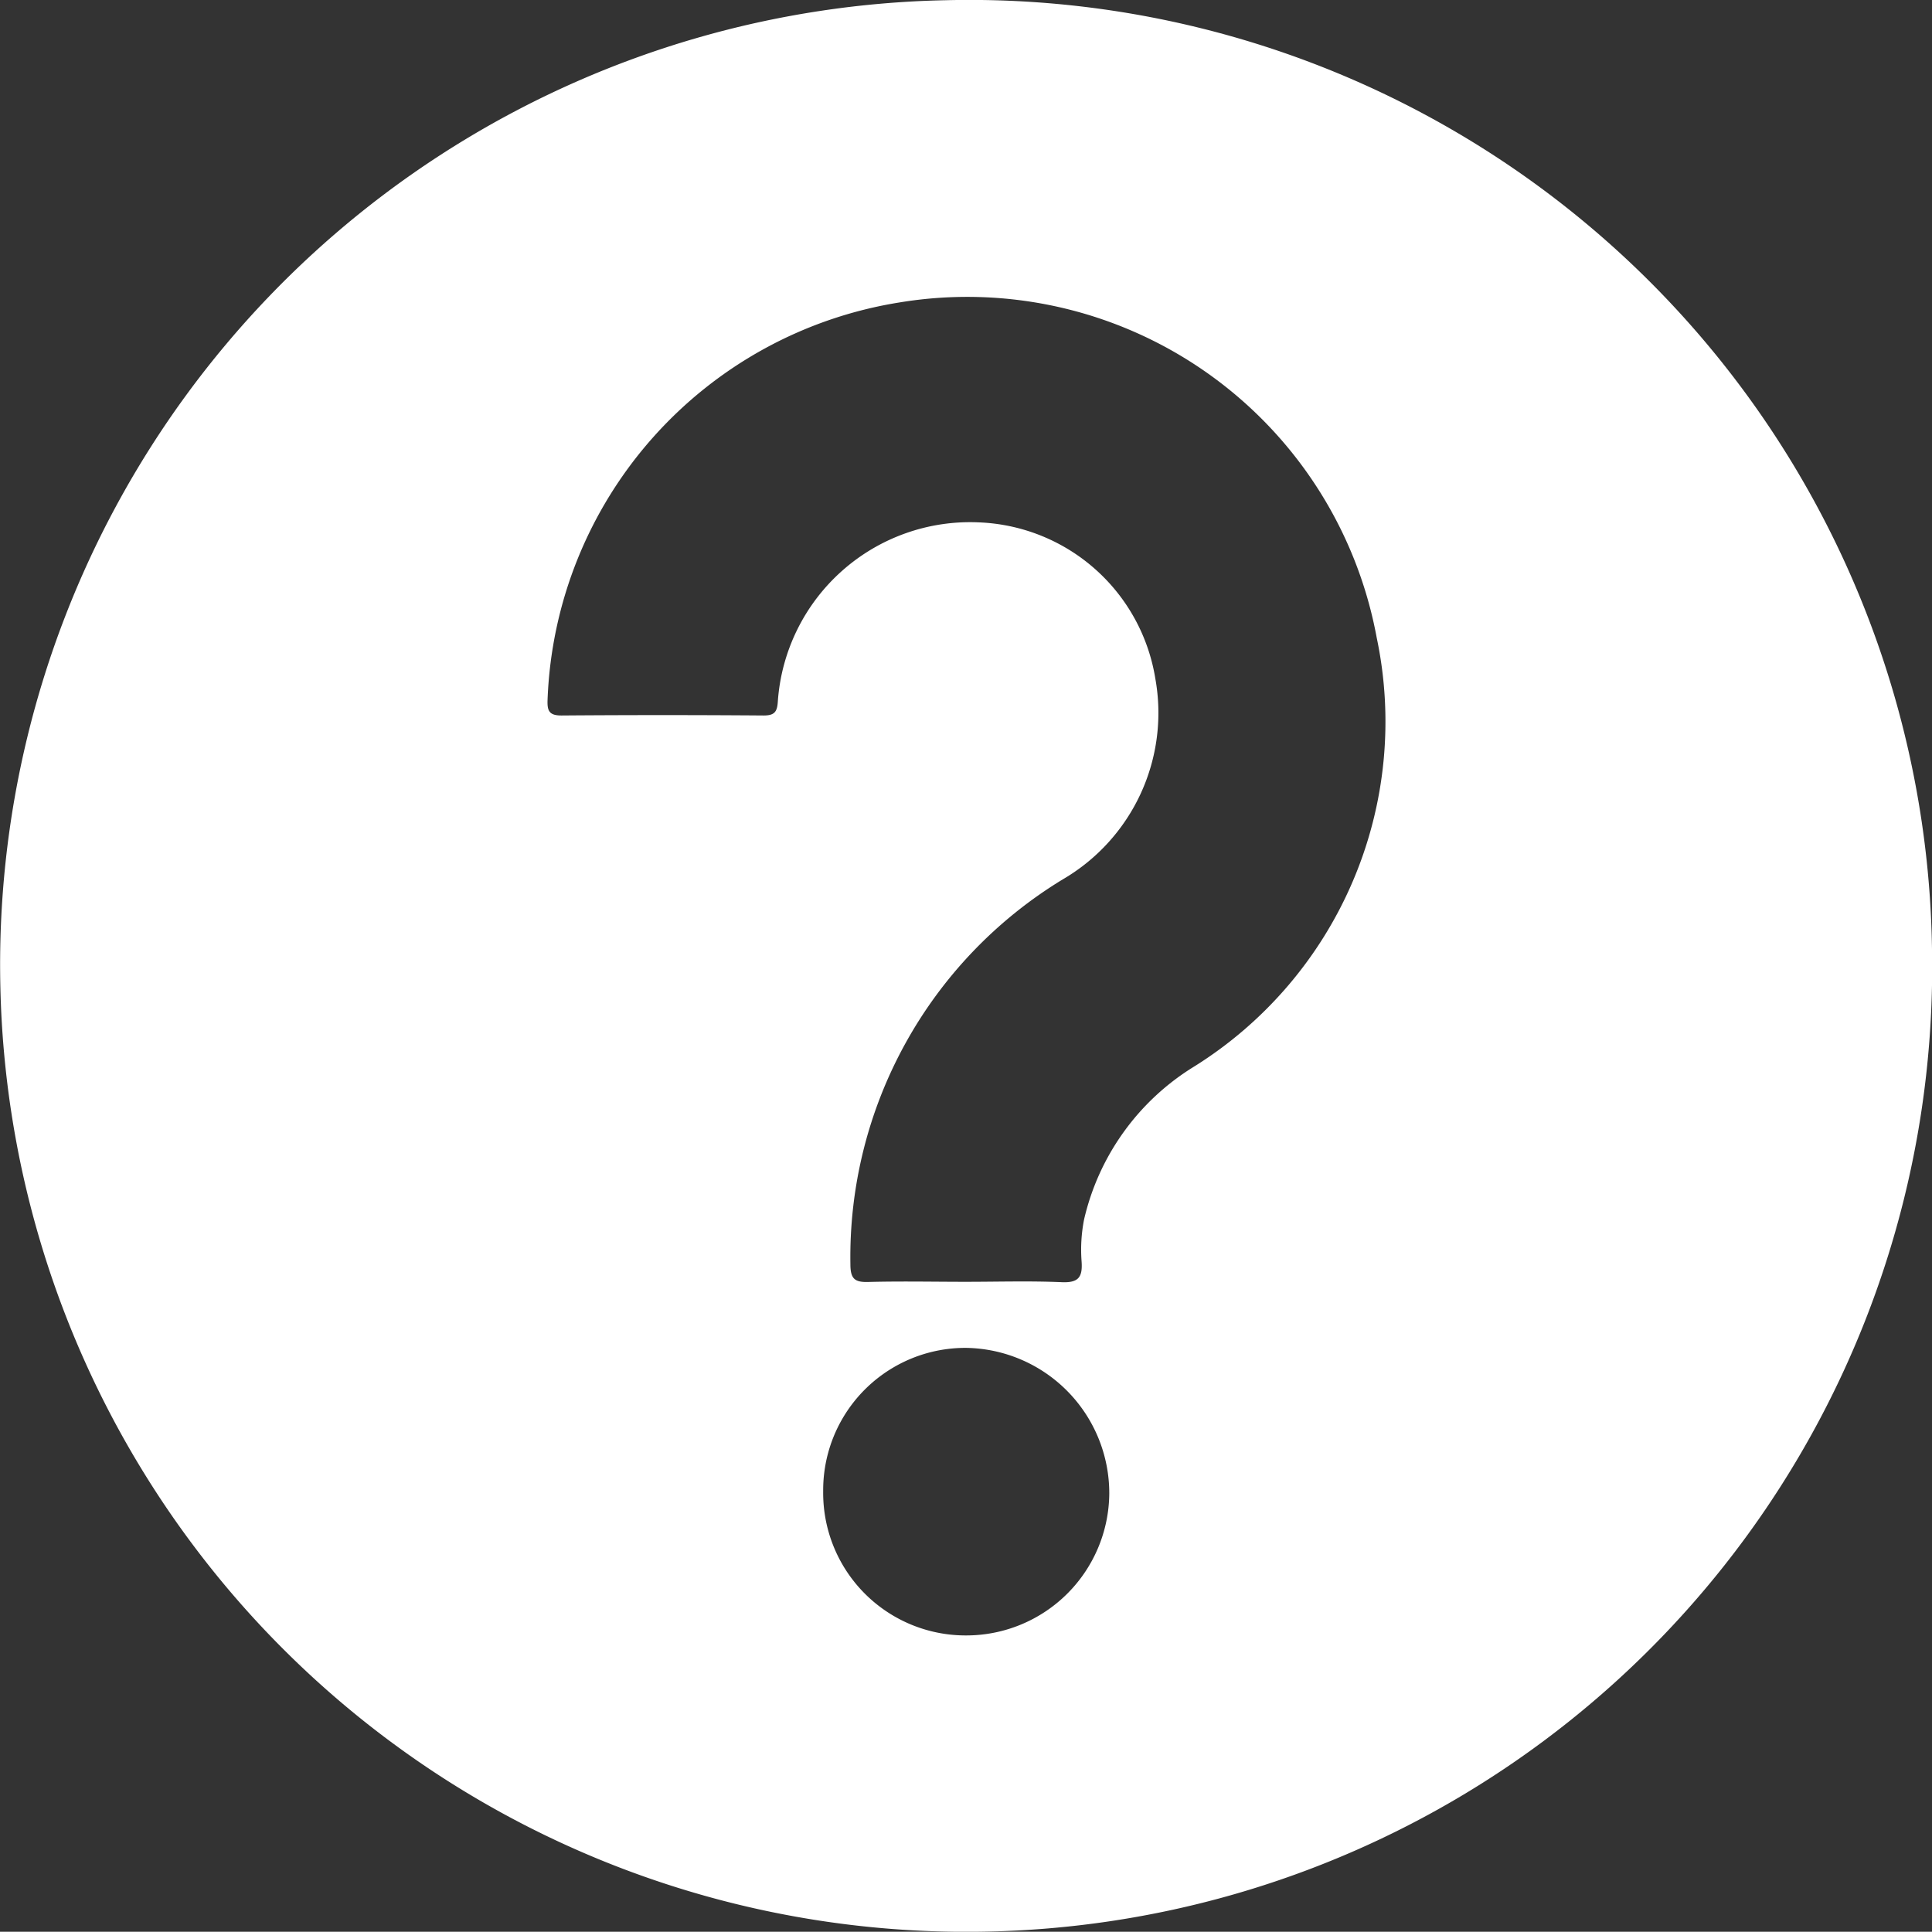 <svg xmlns="http://www.w3.org/2000/svg" width="25.061" height="25.058" viewBox="0 0 25.061 25.058">
  <rect x="0" y="0" width="25.061" height="25.058" fill="#333333" stroke="none"/>
  <g id="_2A6H3z.tif" data-name="2A6H3z.tif" transform="translate(0)">
    <g id="Group_2735" data-name="Group 2735">
      <path id="Path_42" data-name="Path 42" d="M-1405.131-181.371a12.53,12.53,0,0,1-12.776-12.244,12.513,12.513,0,0,1,12.256-12.809,12.489,12.489,0,0,1,12.8,12.312A12.509,12.509,0,0,1-1405.131-181.371Zm-.256-8.429h0c.416,0,.833-.013,1.249.005.216.009.27-.066.256-.267a2.035,2.035,0,0,1,.032-.546,3.163,3.163,0,0,1,1.434-1.988,5.275,5.275,0,0,0,2.362-5.559,5.4,5.4,0,0,0-6.189-4.349,5.424,5.424,0,0,0-4.566,5.148c-.006.142.013.211.181.21q1.311-.01,2.622,0c.145,0,.176-.051.184-.187a2.5,2.5,0,0,1,2.607-2.318,2.413,2.413,0,0,1,2.29,2.03,2.5,2.5,0,0,1-1.2,2.6,5.732,5.732,0,0,0-2.756,4.992c0,.194.058.237.239.231C-1406.22-189.809-1405.8-189.8-1405.387-189.8Zm-1.847,2.716a1.848,1.848,0,0,0,1.865,1.871,1.855,1.855,0,0,0,1.846-1.841,1.886,1.886,0,0,0-1.859-1.889A1.845,1.845,0,0,0-1407.234-187.084Z" transform="translate(1417.912 206.427)" fill="#fff"/>
    </g>
  </g>
</svg>
